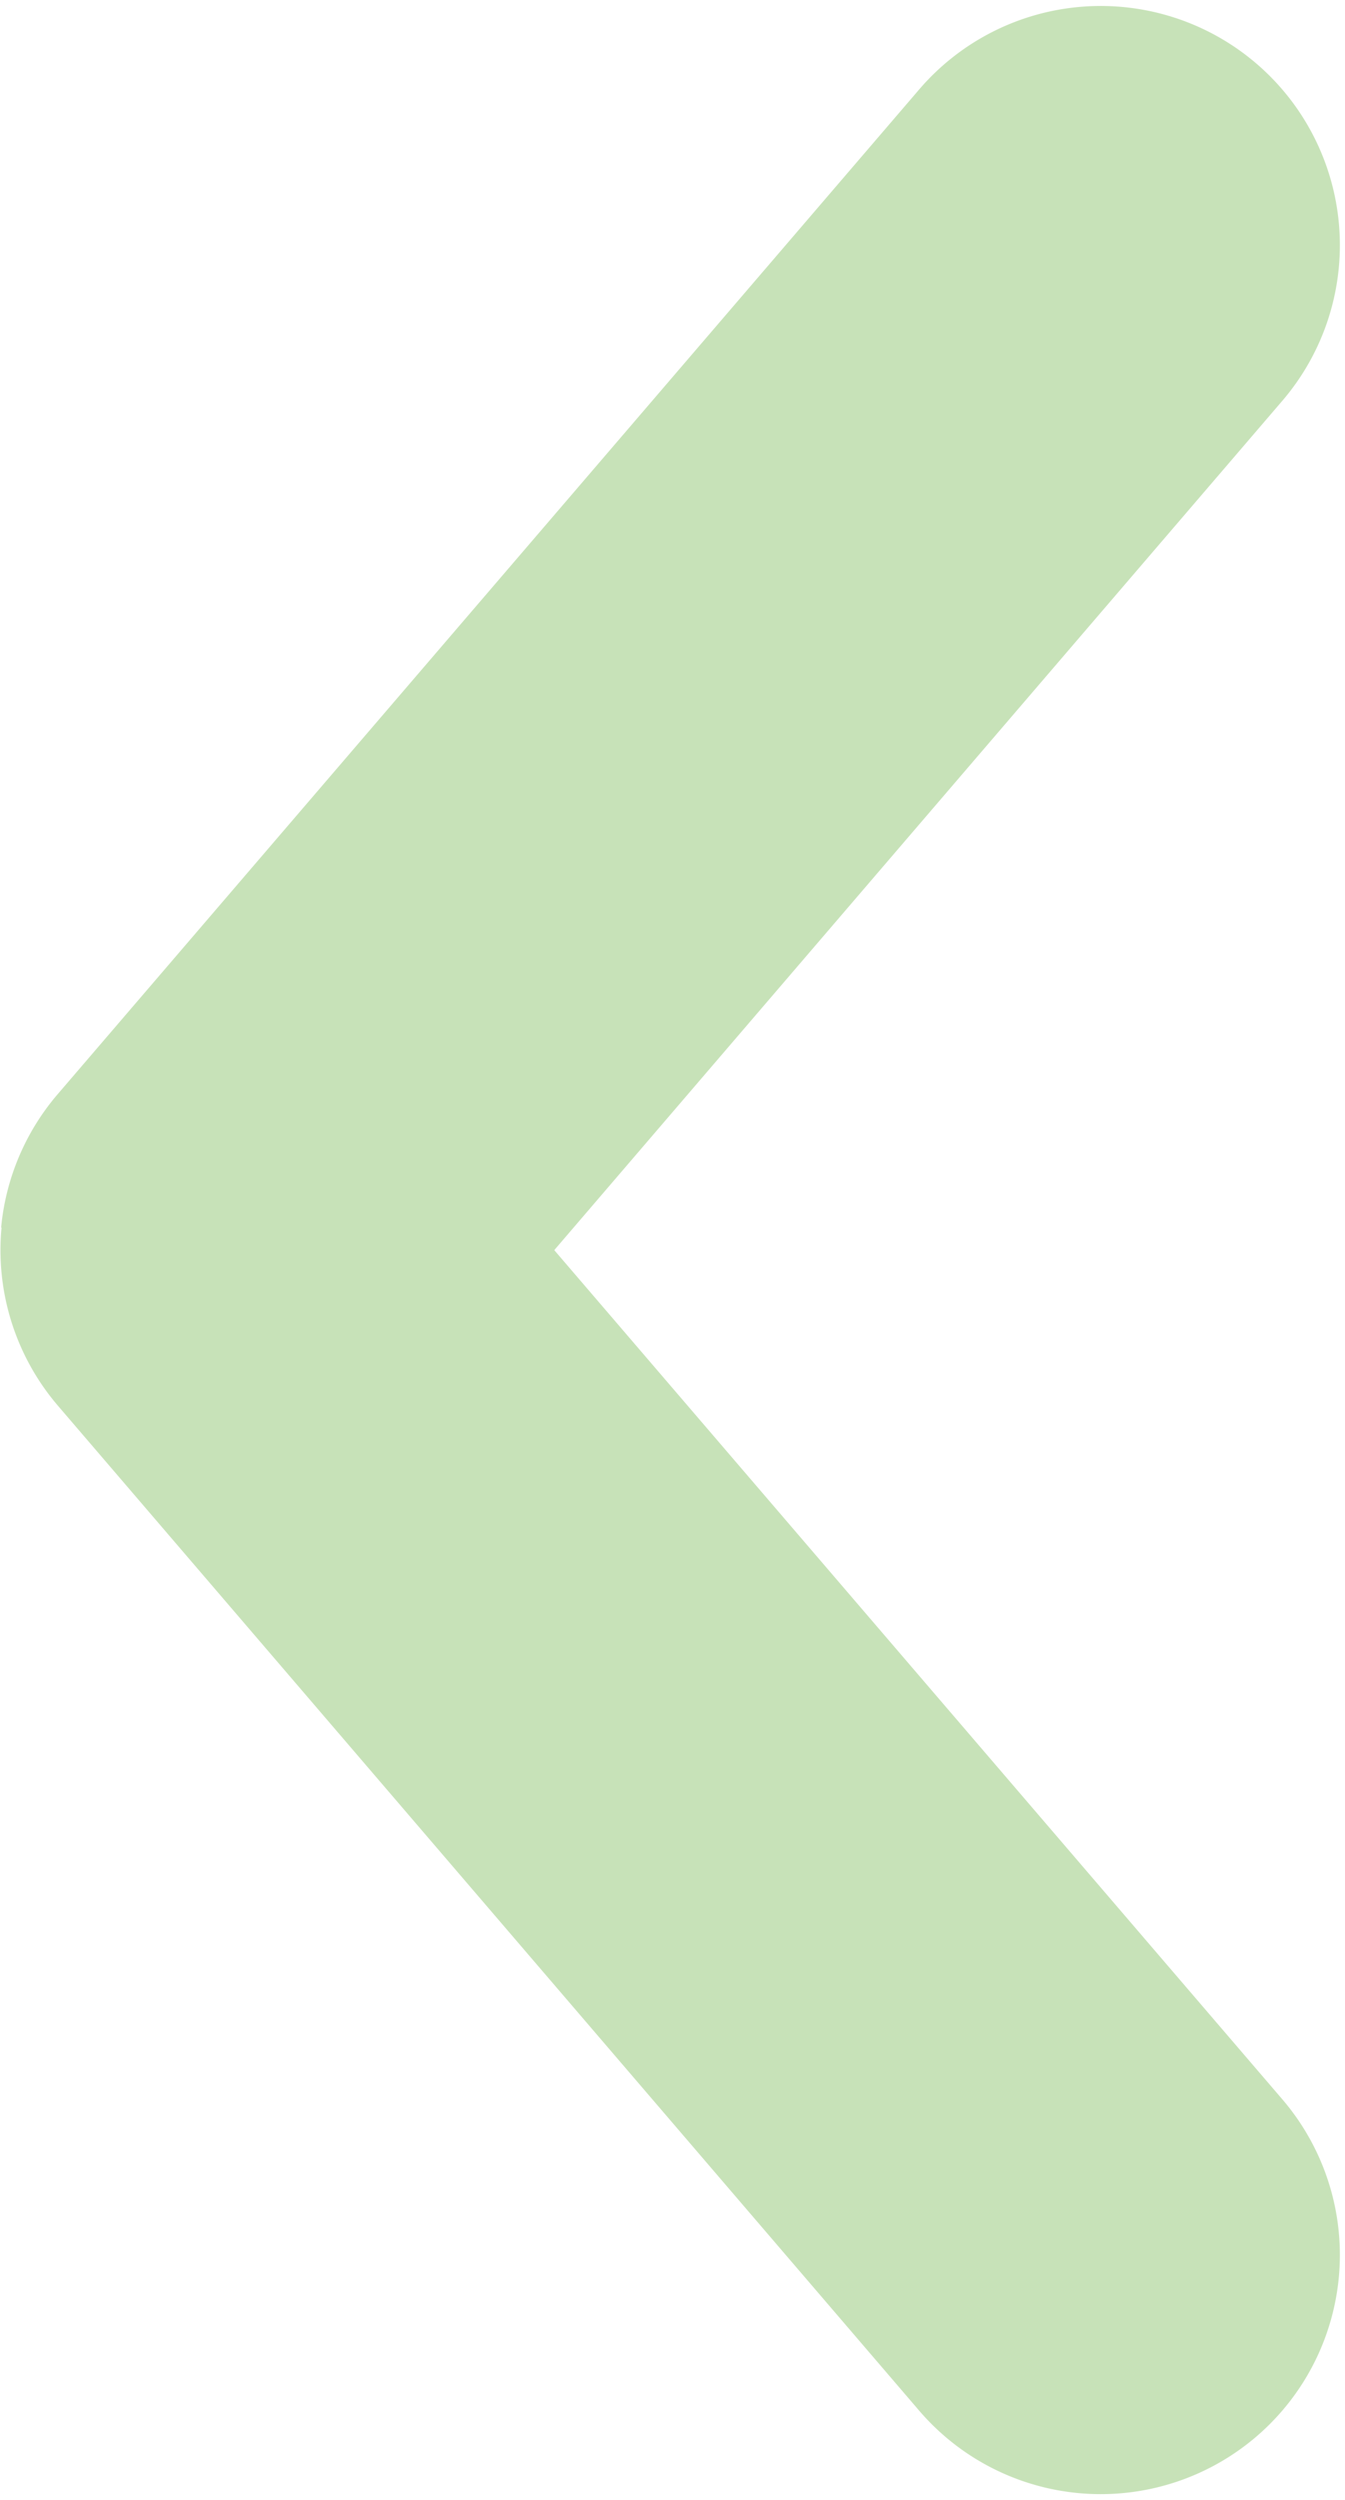 <svg xmlns="http://www.w3.org/2000/svg" width="9.561" height="17.769" viewBox="0 0 9.561 17.769">
  <path id="Path_5340" data-name="Path 5340" d="M8.725,9.553a1.7,1.7,0,0,1-.946-.4L.637,3.028A1.7,1.7,0,1,1,2.848.445L8.885,5.621,14.921.445a1.7,1.7,0,1,1,2.211,2.583L9.99,9.15a1.7,1.7,0,0,1-1.265.4Z" transform="translate(9.561) rotate(90)" fill="#91c773" opacity="0.5"/>
</svg>
